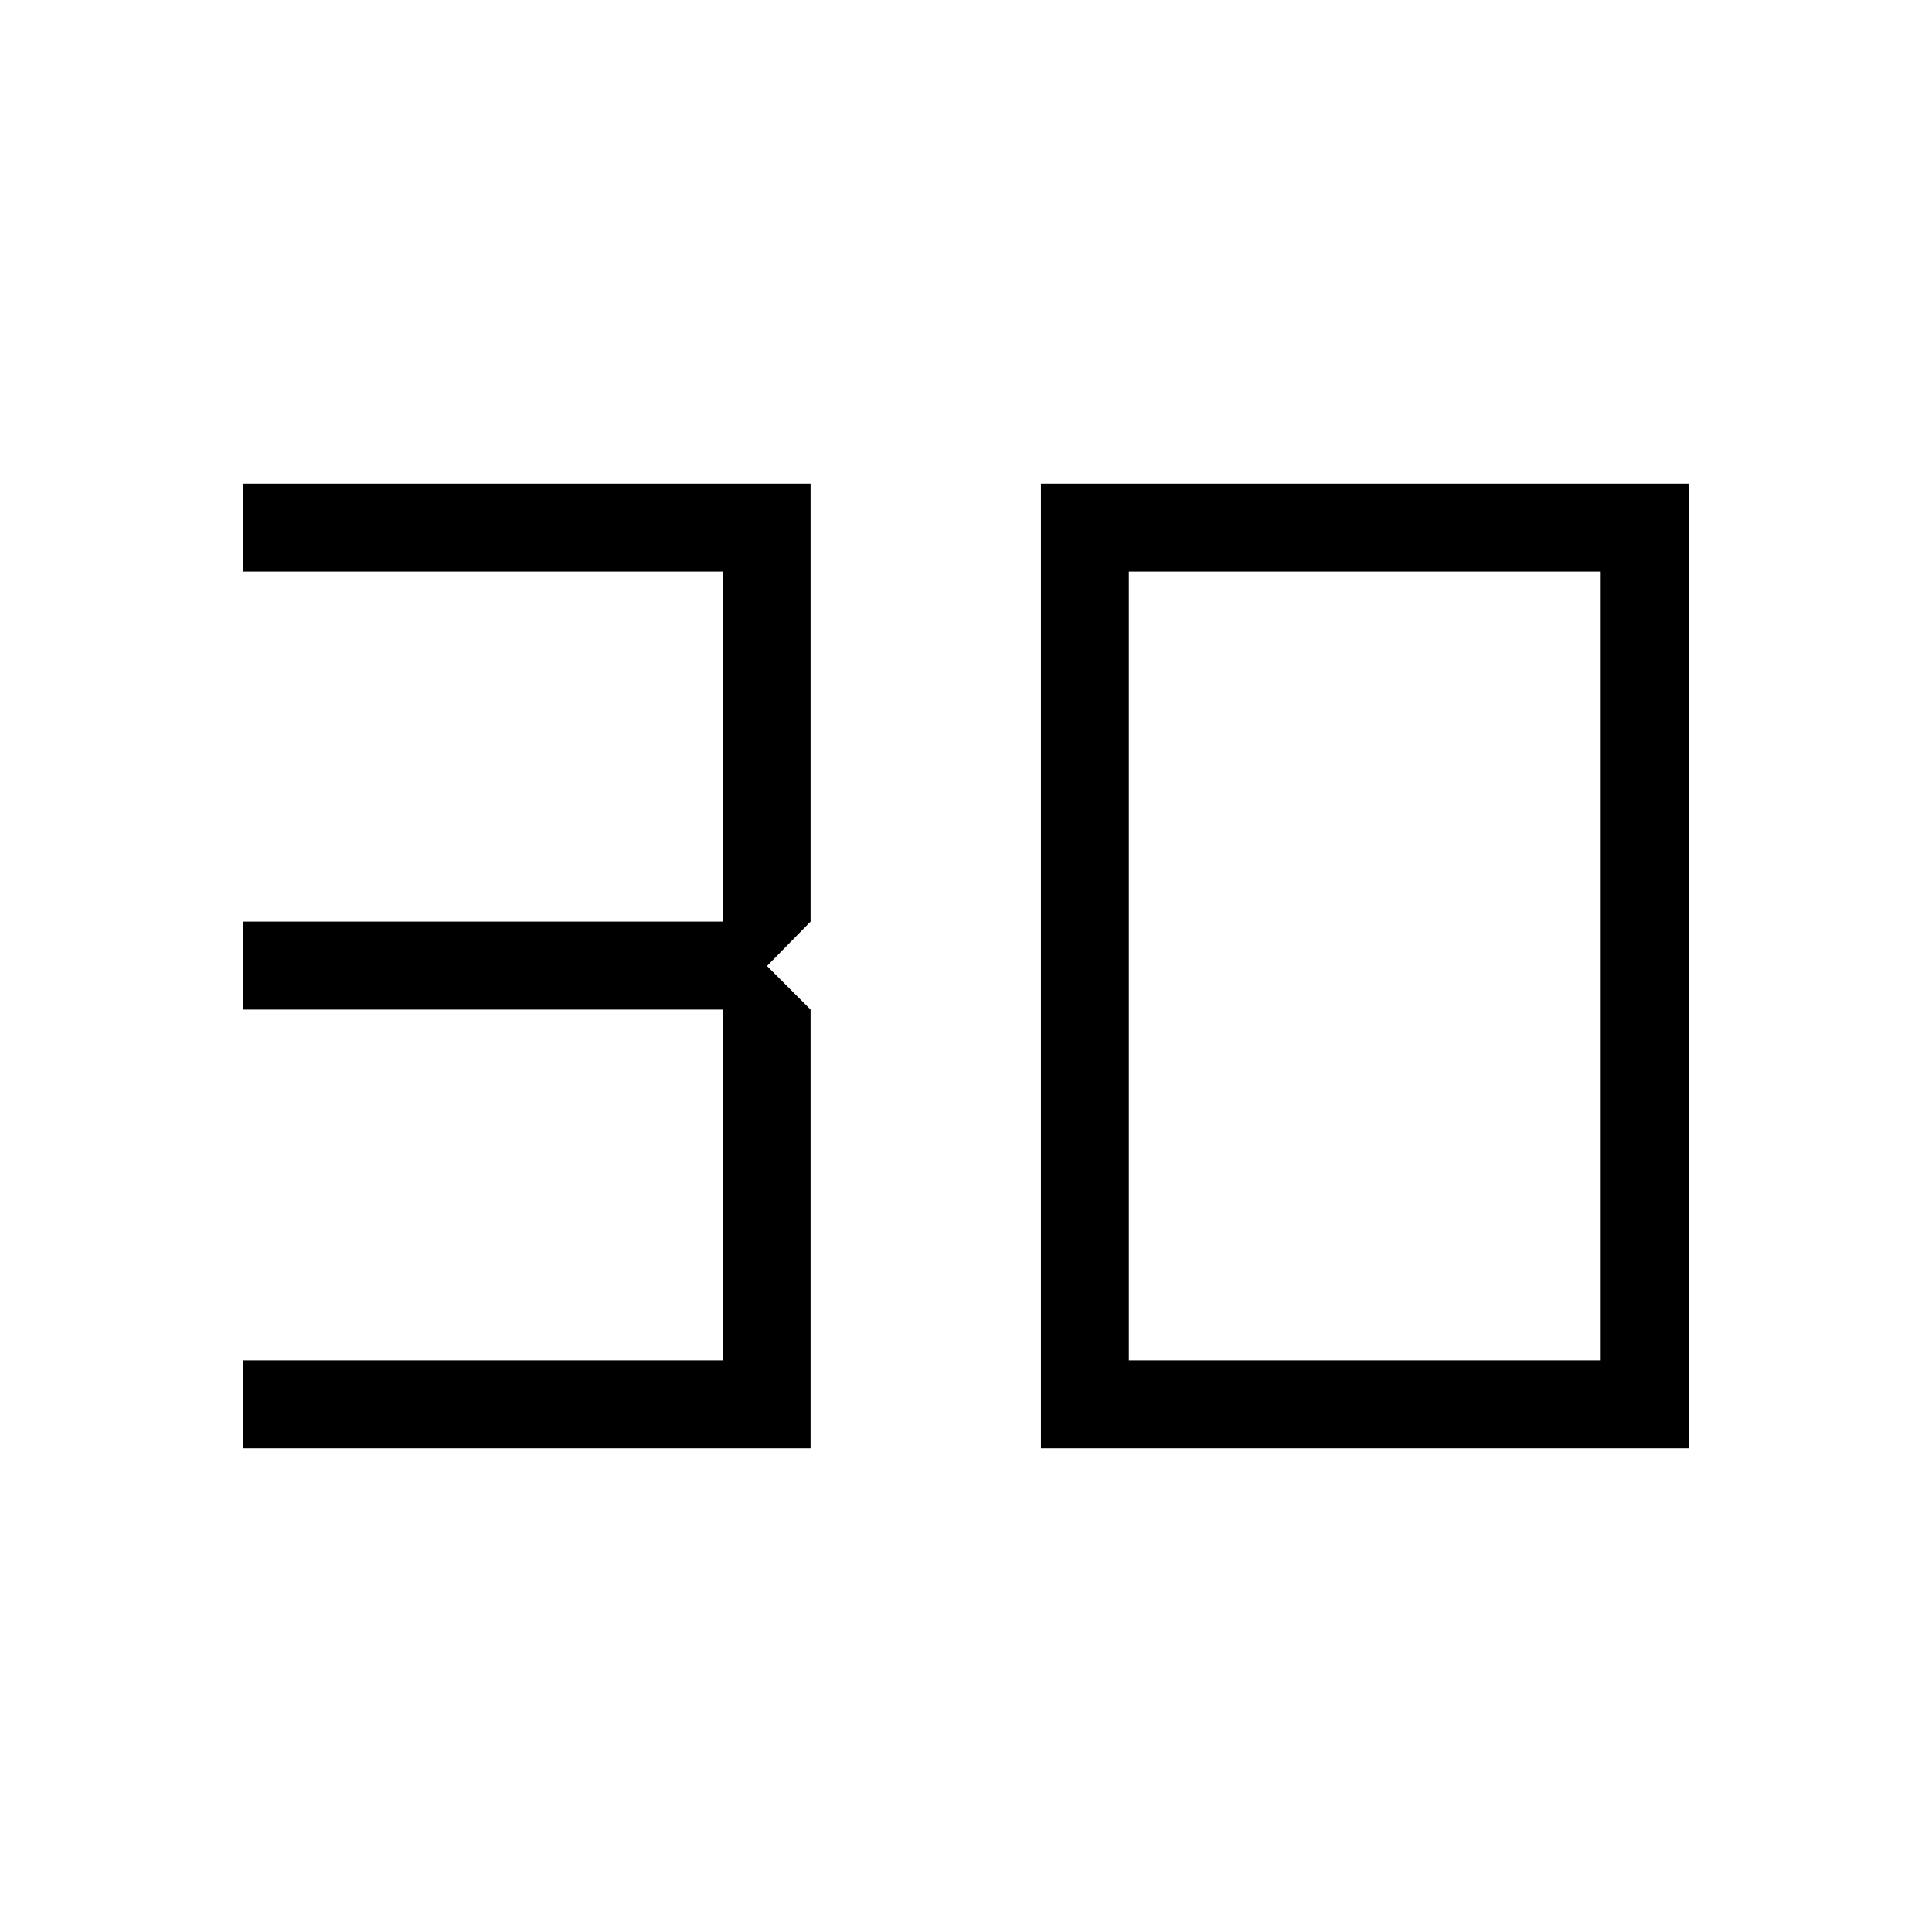 <svg xmlns="http://www.w3.org/2000/svg" height="24" viewBox="0 -960 960 960" width="24"><path d="M120.92-240.31V-284h238.16v-174.35H120.92v-43.69h238.16V-676H120.92v-43.69h281.85v217.65L381.12-480l21.65 21.65v218.04H120.92Zm440-43.69h234.46v-392H560.92v392Zm-43.69 43.69v-479.38h321.85v479.38H517.23Z"/></svg>
